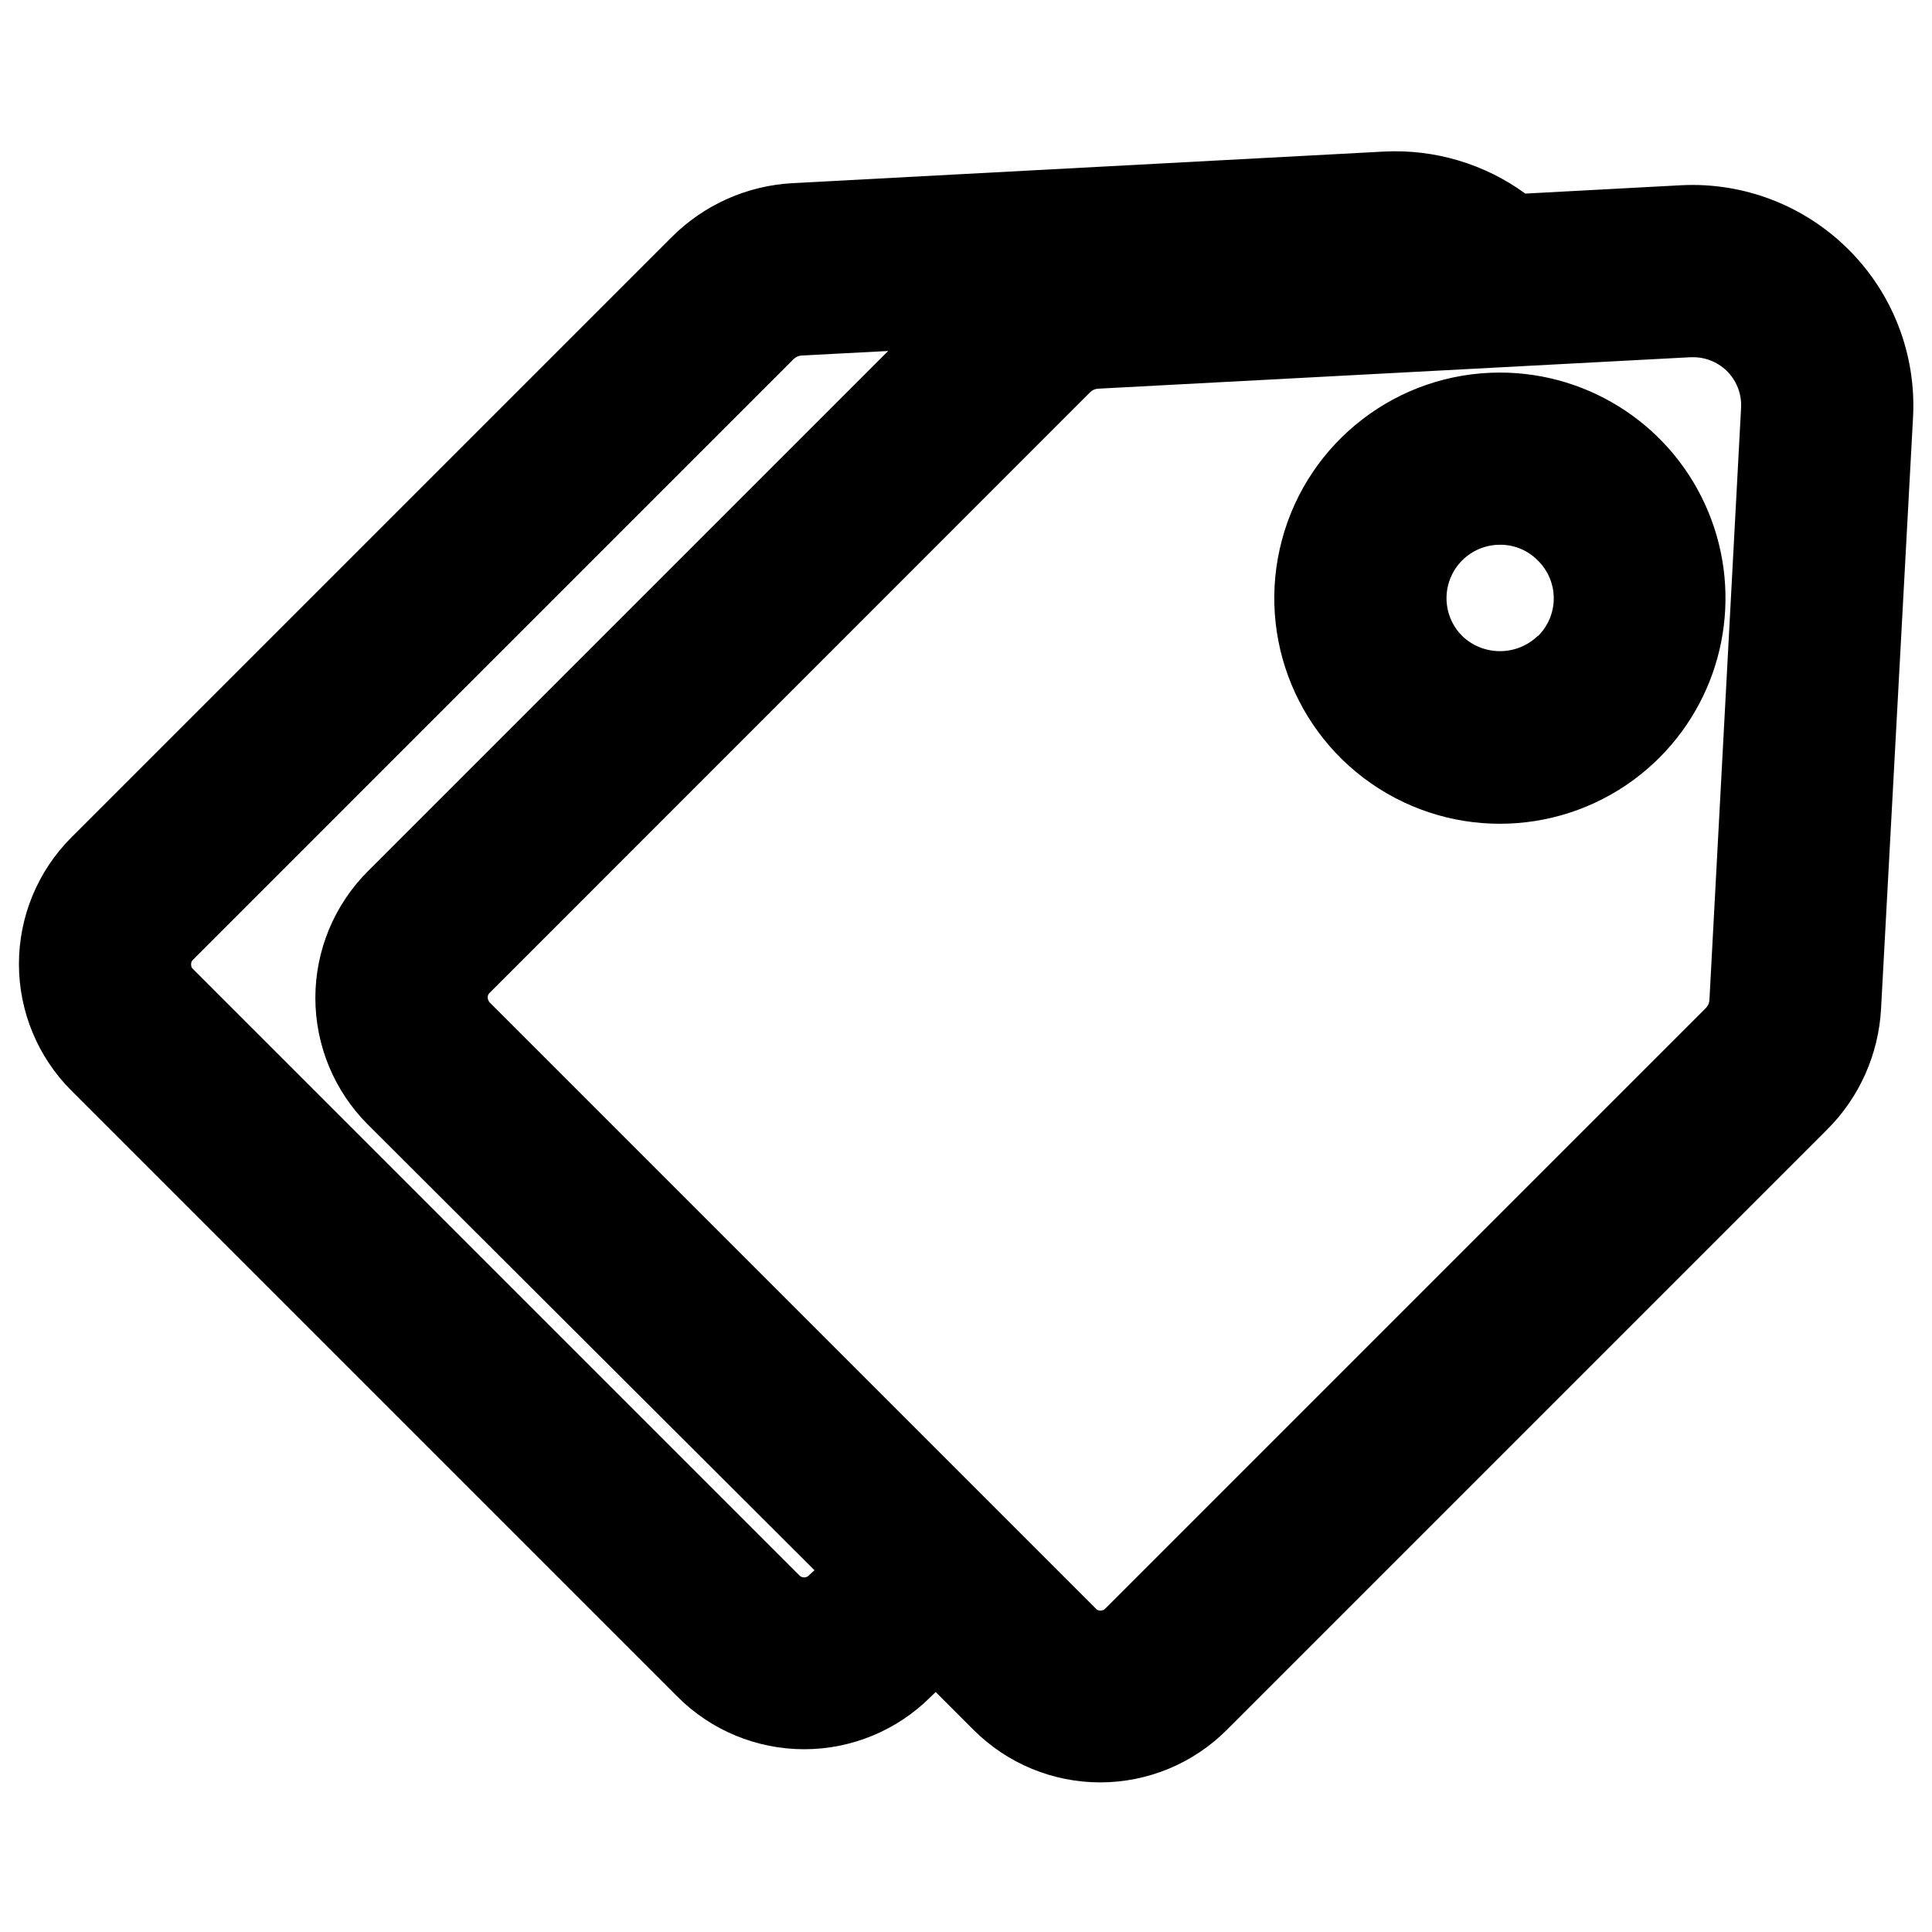 <?xml version="1.0" encoding="UTF-8"?>
<svg width="100px" height="100px" viewBox="0 0 100 100" version="1.1" xmlns="http://www.w3.org/2000/svg" xmlns:xlink="http://www.w3.org/1999/xlink">
    <!-- Generator: Sketch 57.1 (83088) - https://sketch.com -->
    <title>bold/pricetags-bold</title>
    <desc>Created with Sketch.</desc>
    <g id="bold/pricetags" stroke="none" stroke-width="1" fill="none" fill-rule="evenodd">
        <path d="M71.676,7.843 C74.278,7.719 76.845,8.487 78.951,10.02 L87.02,9.588 C90.245,9.423 93.39,10.631 95.676,12.912 C97.969,15.192 99.184,18.339 99.02,21.569 L97.363,52.216 C97.236,54.569 96.245,56.794 94.578,58.461 L63.5,89.539 C61.762,91.278 59.405,92.256 56.946,92.256 C54.488,92.256 52.13,91.278 50.392,89.539 L48.431,87.578 L48.176,87.824 C46.439,89.563 44.081,90.54 41.623,90.54 C39.164,90.54 36.806,89.563 35.069,87.824 L3.696,56.451 C1.957,54.713 0.98,52.356 0.98,49.897 C0.98,47.439 1.957,45.081 3.696,43.343 L34.775,12.265 C36.445,10.597 38.672,9.605 41.029,9.48 L71.676,7.843 Z M87.637,18.49 L87.5,18.49 L56.843,20.118 C56.684,20.125 56.534,20.191 56.422,20.304 L25.353,51.382 C25.28,51.442 25.24,51.533 25.244,51.627 C25.246,51.721 25.281,51.812 25.343,51.882 L56.716,83.255 C56.775,83.328 56.867,83.368 56.961,83.364 C57.057,83.364 57.15,83.325 57.216,83.255 L88.294,52.176 C88.406,52.064 88.472,51.914 88.48,51.755 L90.118,21.108 C90.155,20.427 89.911,19.76 89.442,19.265 C88.972,18.769 88.32,18.489 87.637,18.49 Z M45.971,18.167 L41.49,18.402 C41.335,18.412 41.188,18.478 41.078,18.588 L10,49.667 C9.925,49.729 9.885,49.824 9.892,49.922 C9.887,50.016 9.927,50.107 10,50.167 L41.373,81.539 C41.437,81.608 41.528,81.647 41.623,81.647 C41.717,81.647 41.808,81.608 41.873,81.539 L42.157,81.275 L19.039,58.206 C17.3,56.468 16.323,54.11 16.323,51.652 C16.323,49.193 17.3,46.836 19.039,45.098 L45.971,18.167 Z M77.637,19.284 C82.359,19.286 86.615,22.13 88.422,26.493 C90.229,30.855 89.23,35.876 85.892,39.216 L85.661,39.441 C81.92,42.984 76.28,43.662 71.796,41.073 C67.219,38.431 64.987,33.043 66.356,27.937 C67.724,22.832 72.352,19.283 77.637,19.284 L77.637,19.284 Z M77.637,28.196 C76.52,28.195 75.512,28.867 75.083,29.899 C74.653,30.931 74.888,32.12 75.676,32.912 C76.77,33.968 78.504,33.968 79.598,32.912 L79.598,32.931 C80.125,32.415 80.422,31.708 80.422,30.971 C80.422,30.233 80.125,29.526 79.598,29.01 C79.082,28.484 78.374,28.19 77.637,28.196 Z" id="Shape" fill="#000000"></path>
    </g>
</svg>